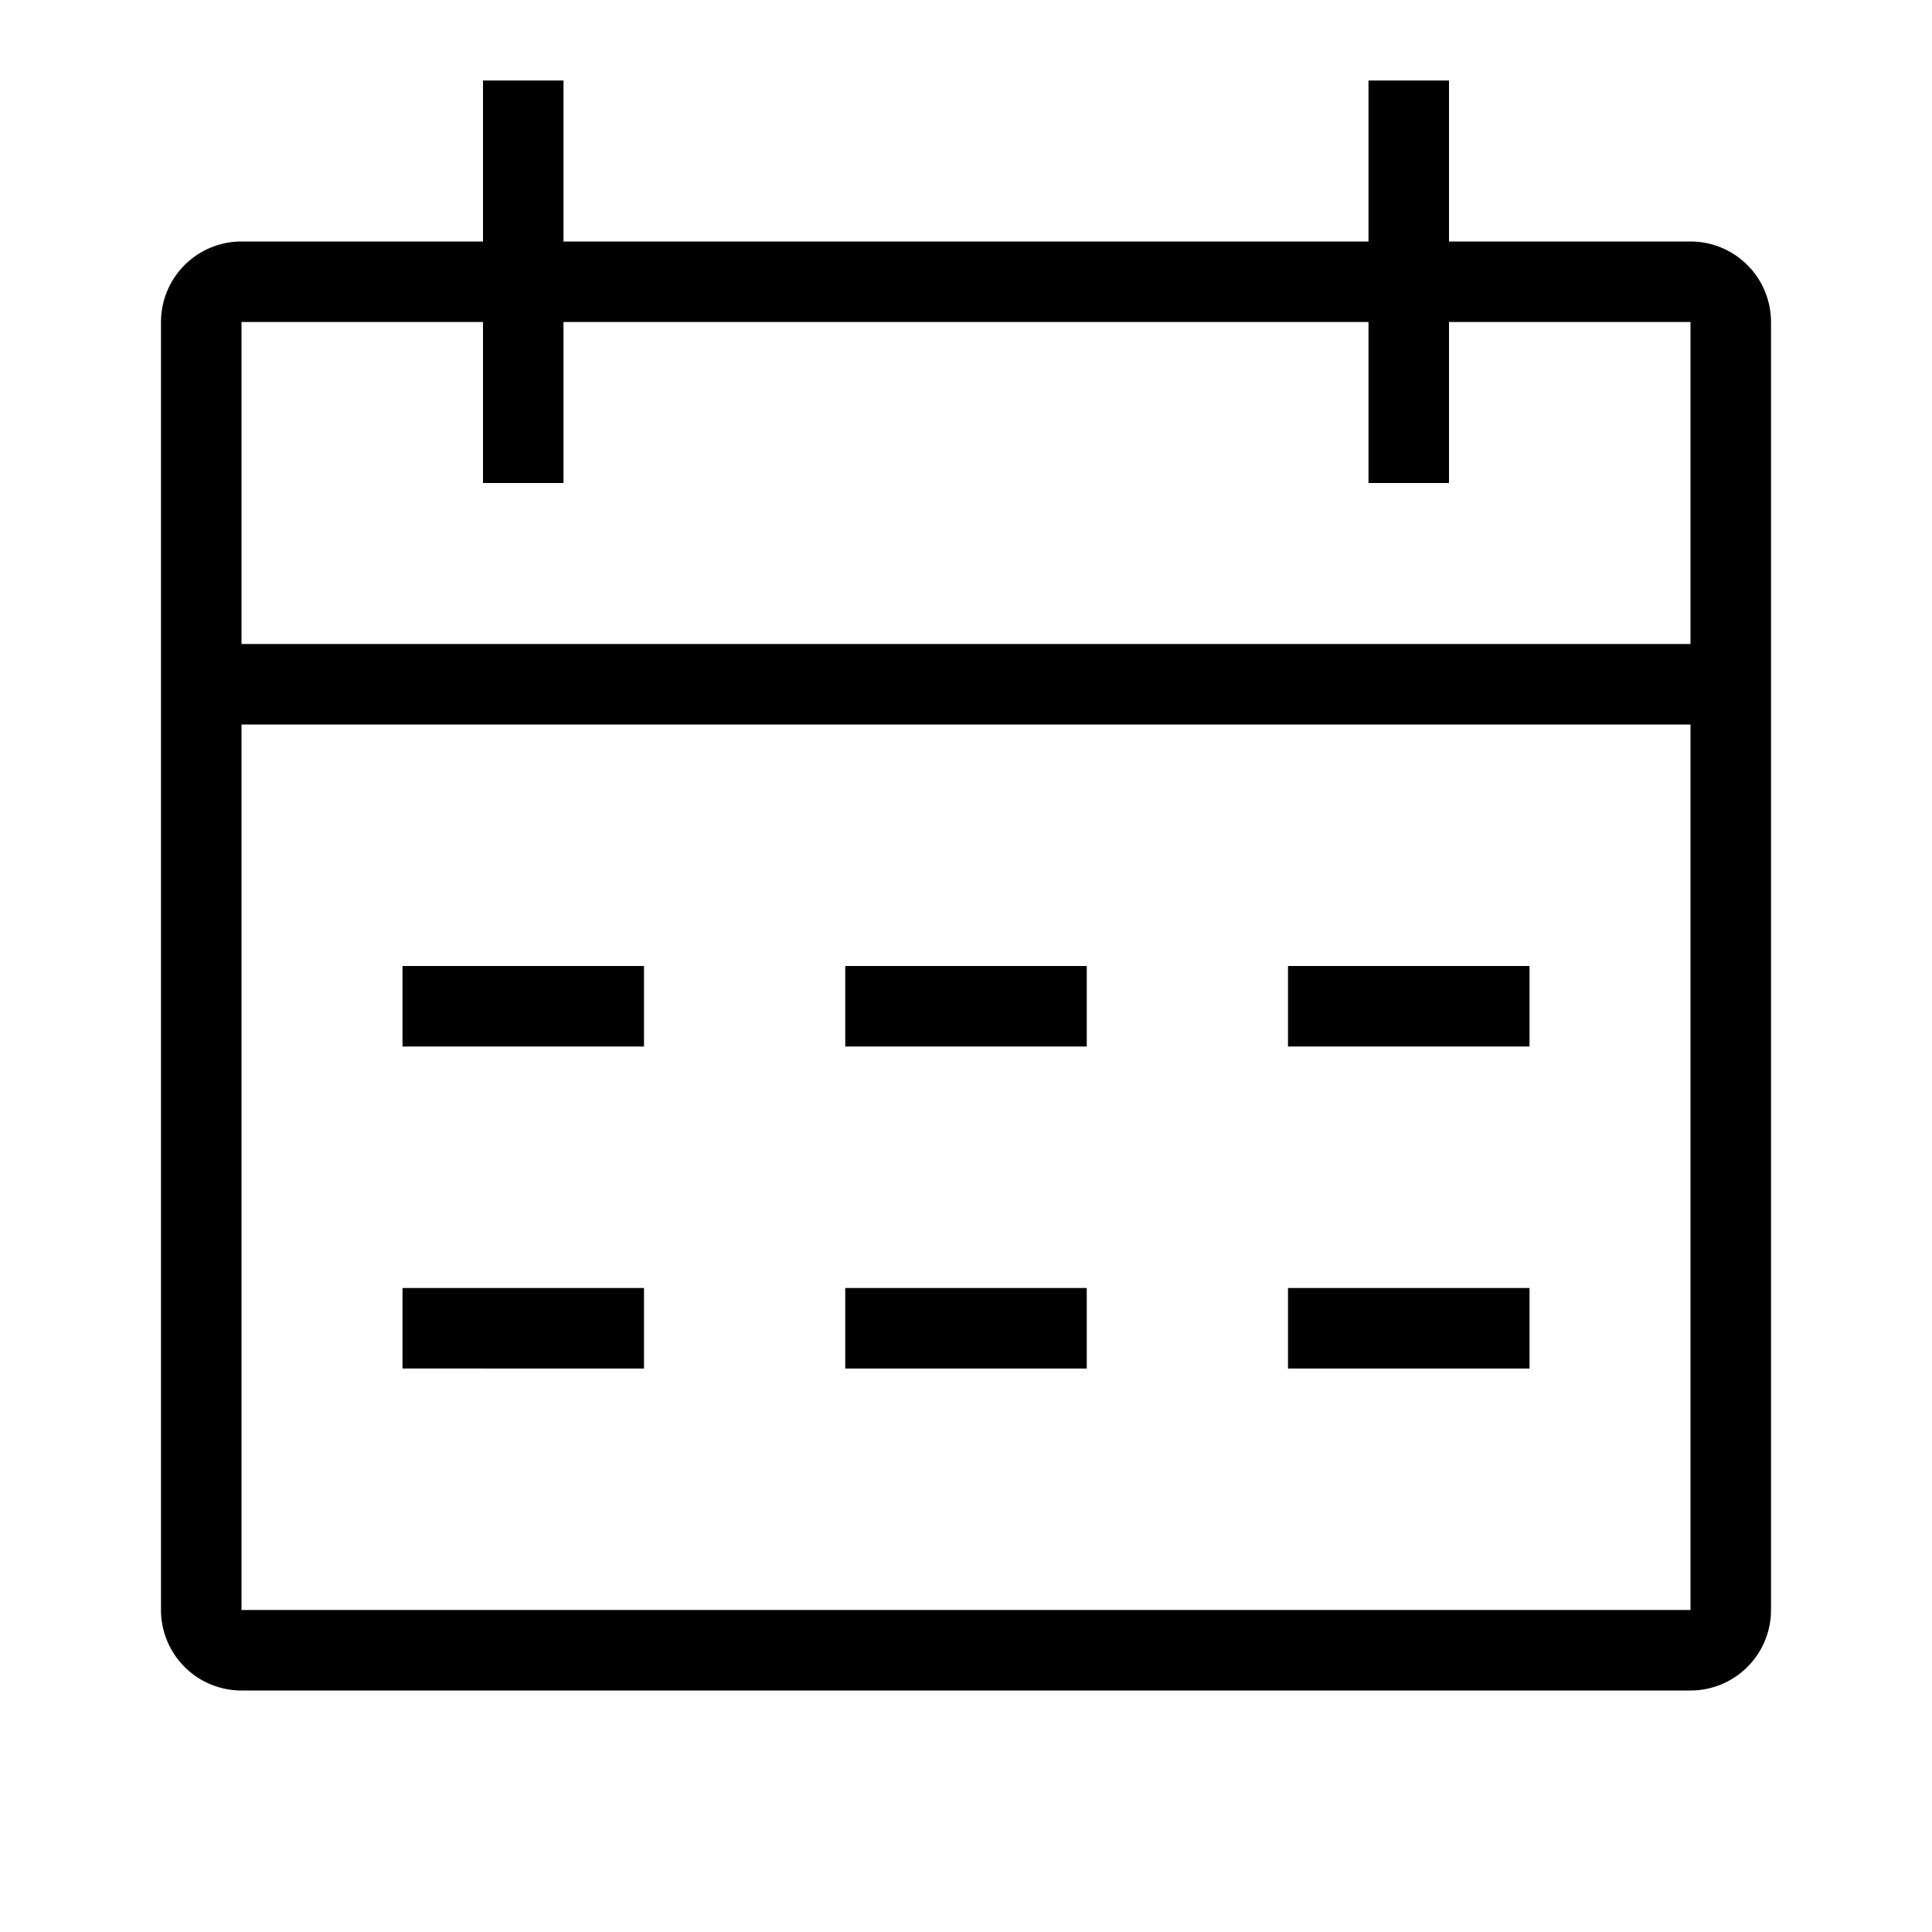 <svg xmlns="http://www.w3.org/2000/svg" width="24" height="24" viewBox="0 0 24 24"><path d="M6 3V1h1v2h10V1h1v2h3a1 1 0 0 1 1 1v16a1 1 0 0 1-1 1H3a1 1 0 0 1-1-1V4a1 1 0 0 1 1-1h3zm0 1H3v4h18V4h-3v2h-1V4H7v2H6V4zm15 5H3v11h18V9zM8 12v1H5v-1h3zm5.5 1h-3v-1h3v1zm5.5-1v1h-3v-1h3zM8 16v1H5v-1h3zm5.5 1h-3v-1h3v1zm5.5-1v1h-3v-1h3z"/></svg>